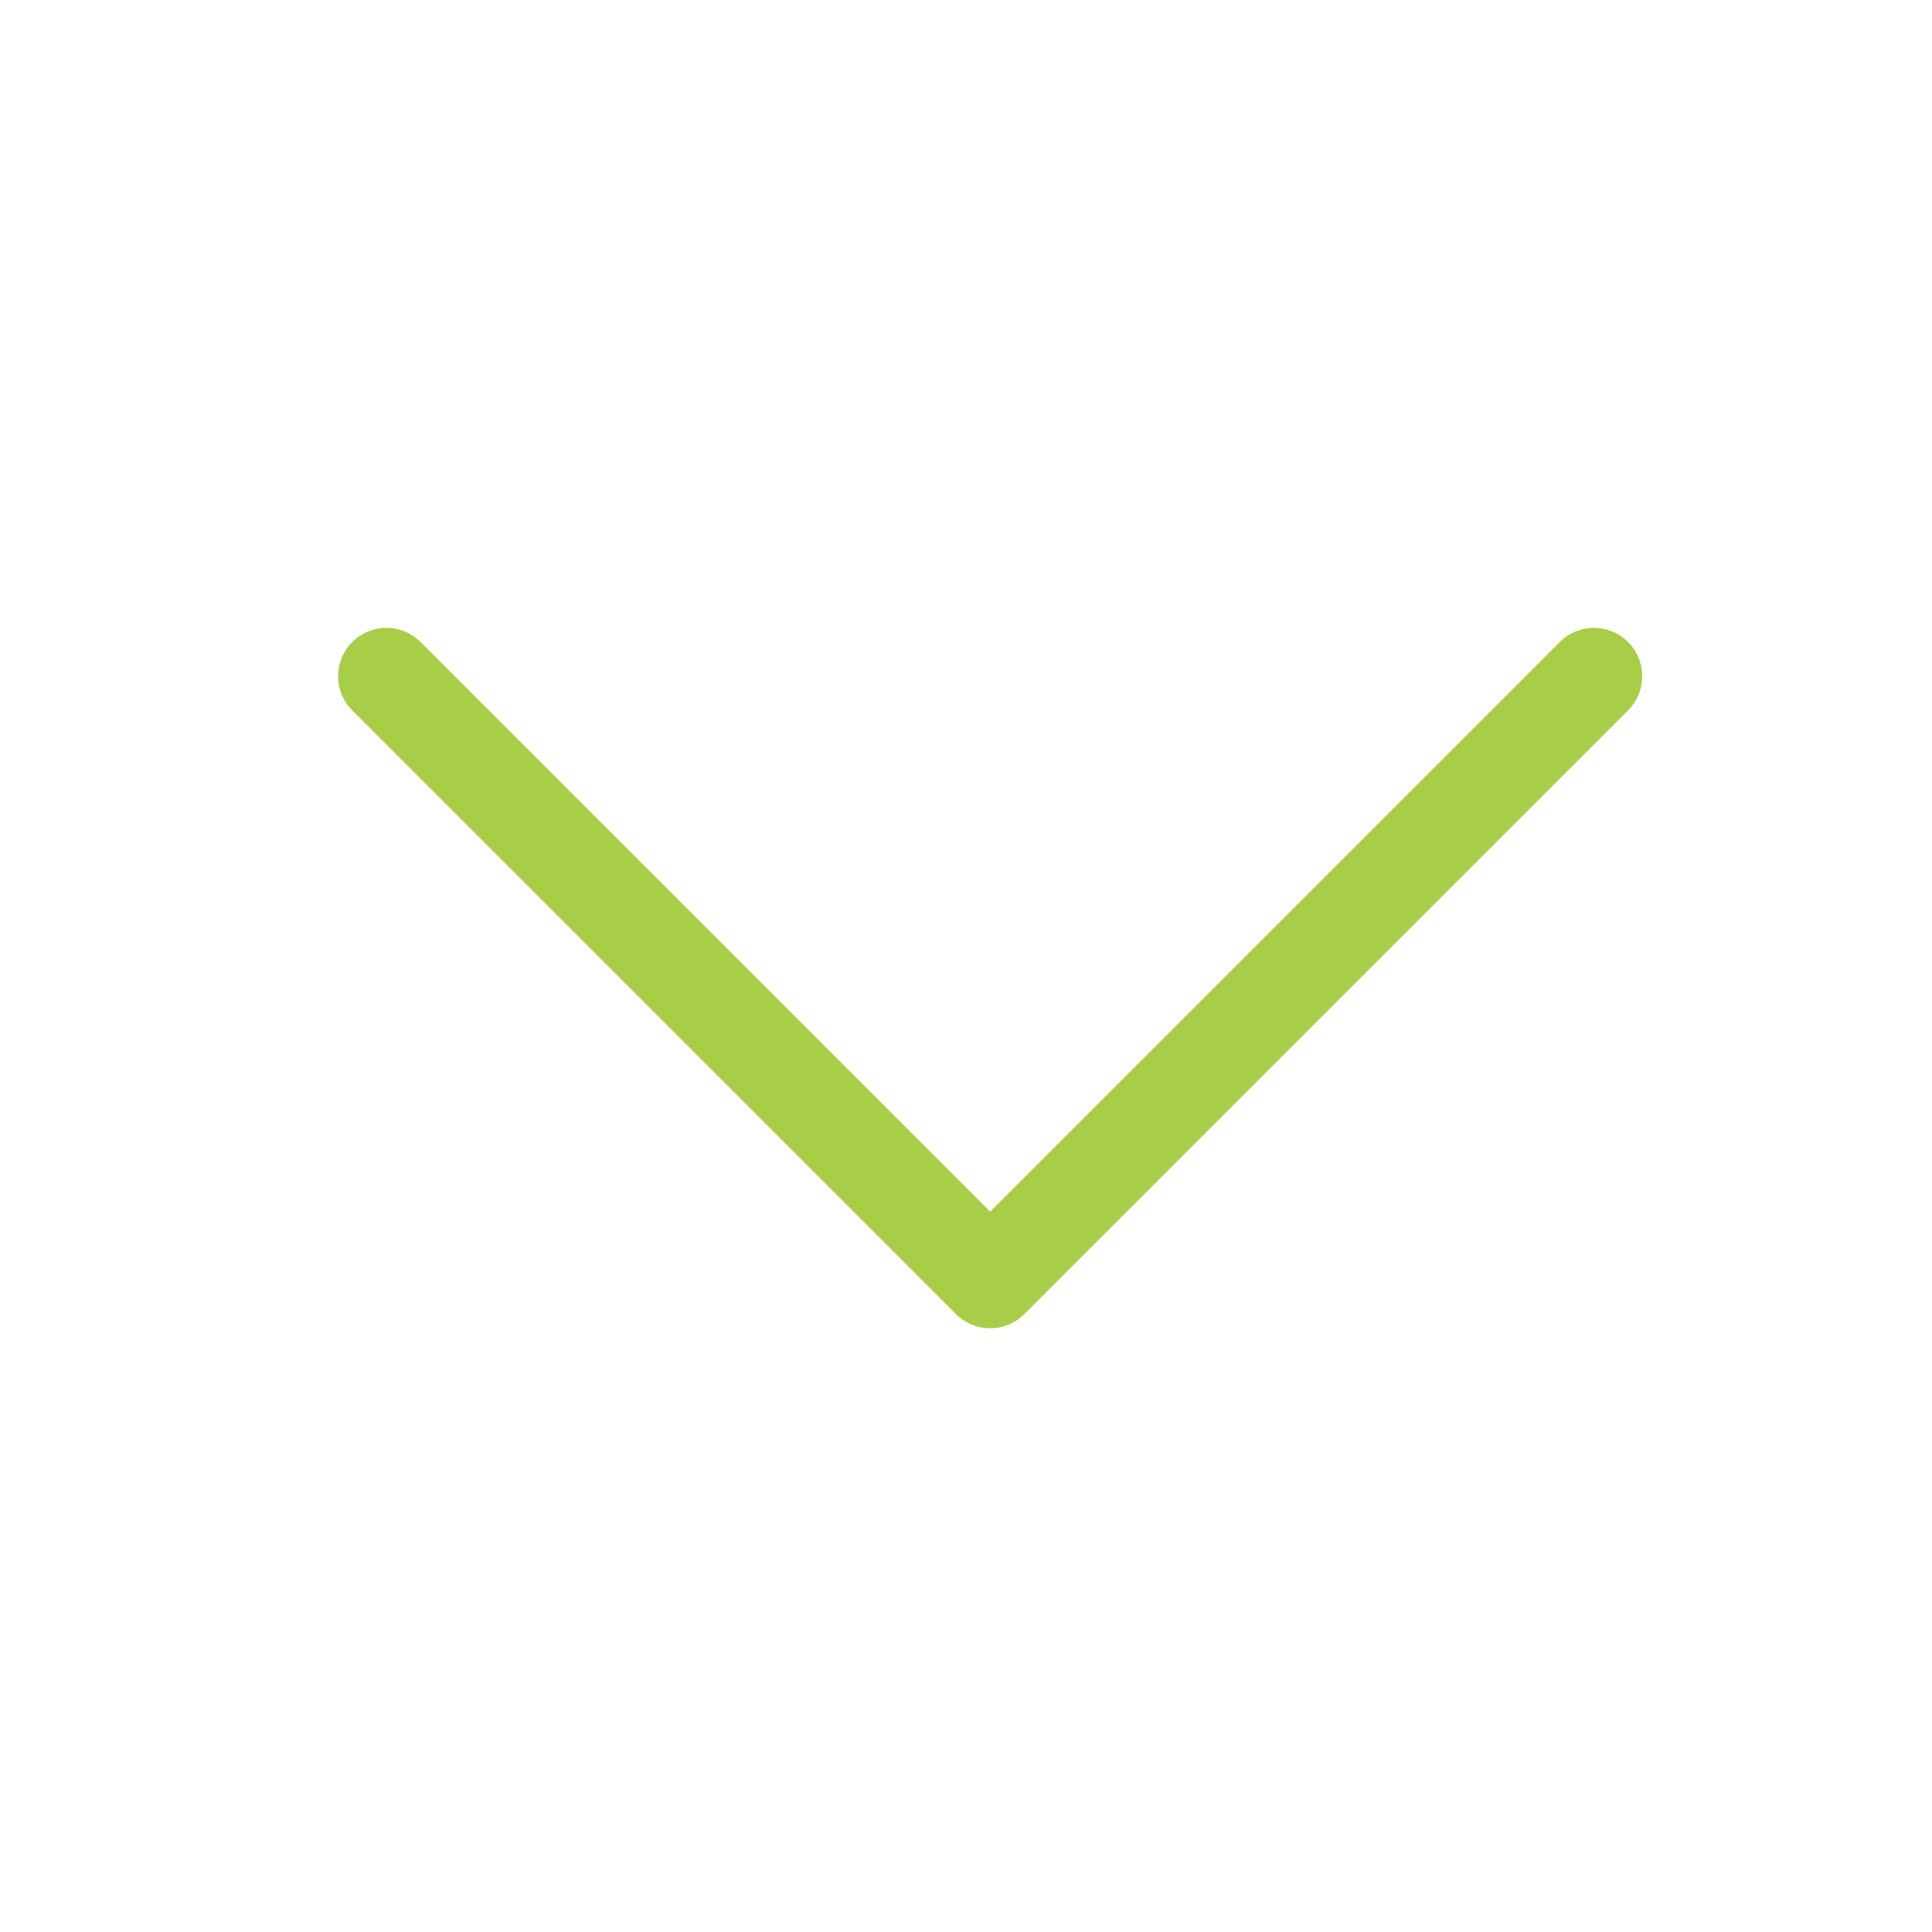 <svg width="40" height="40" viewBox="0 0 40 40" fill="none" xmlns="http://www.w3.org/2000/svg">
<path d="M8 14L20.5 26.5L33 14" stroke="#A7CE46" stroke-width="2" stroke-linecap="round" stroke-linejoin="round"/>
</svg>
